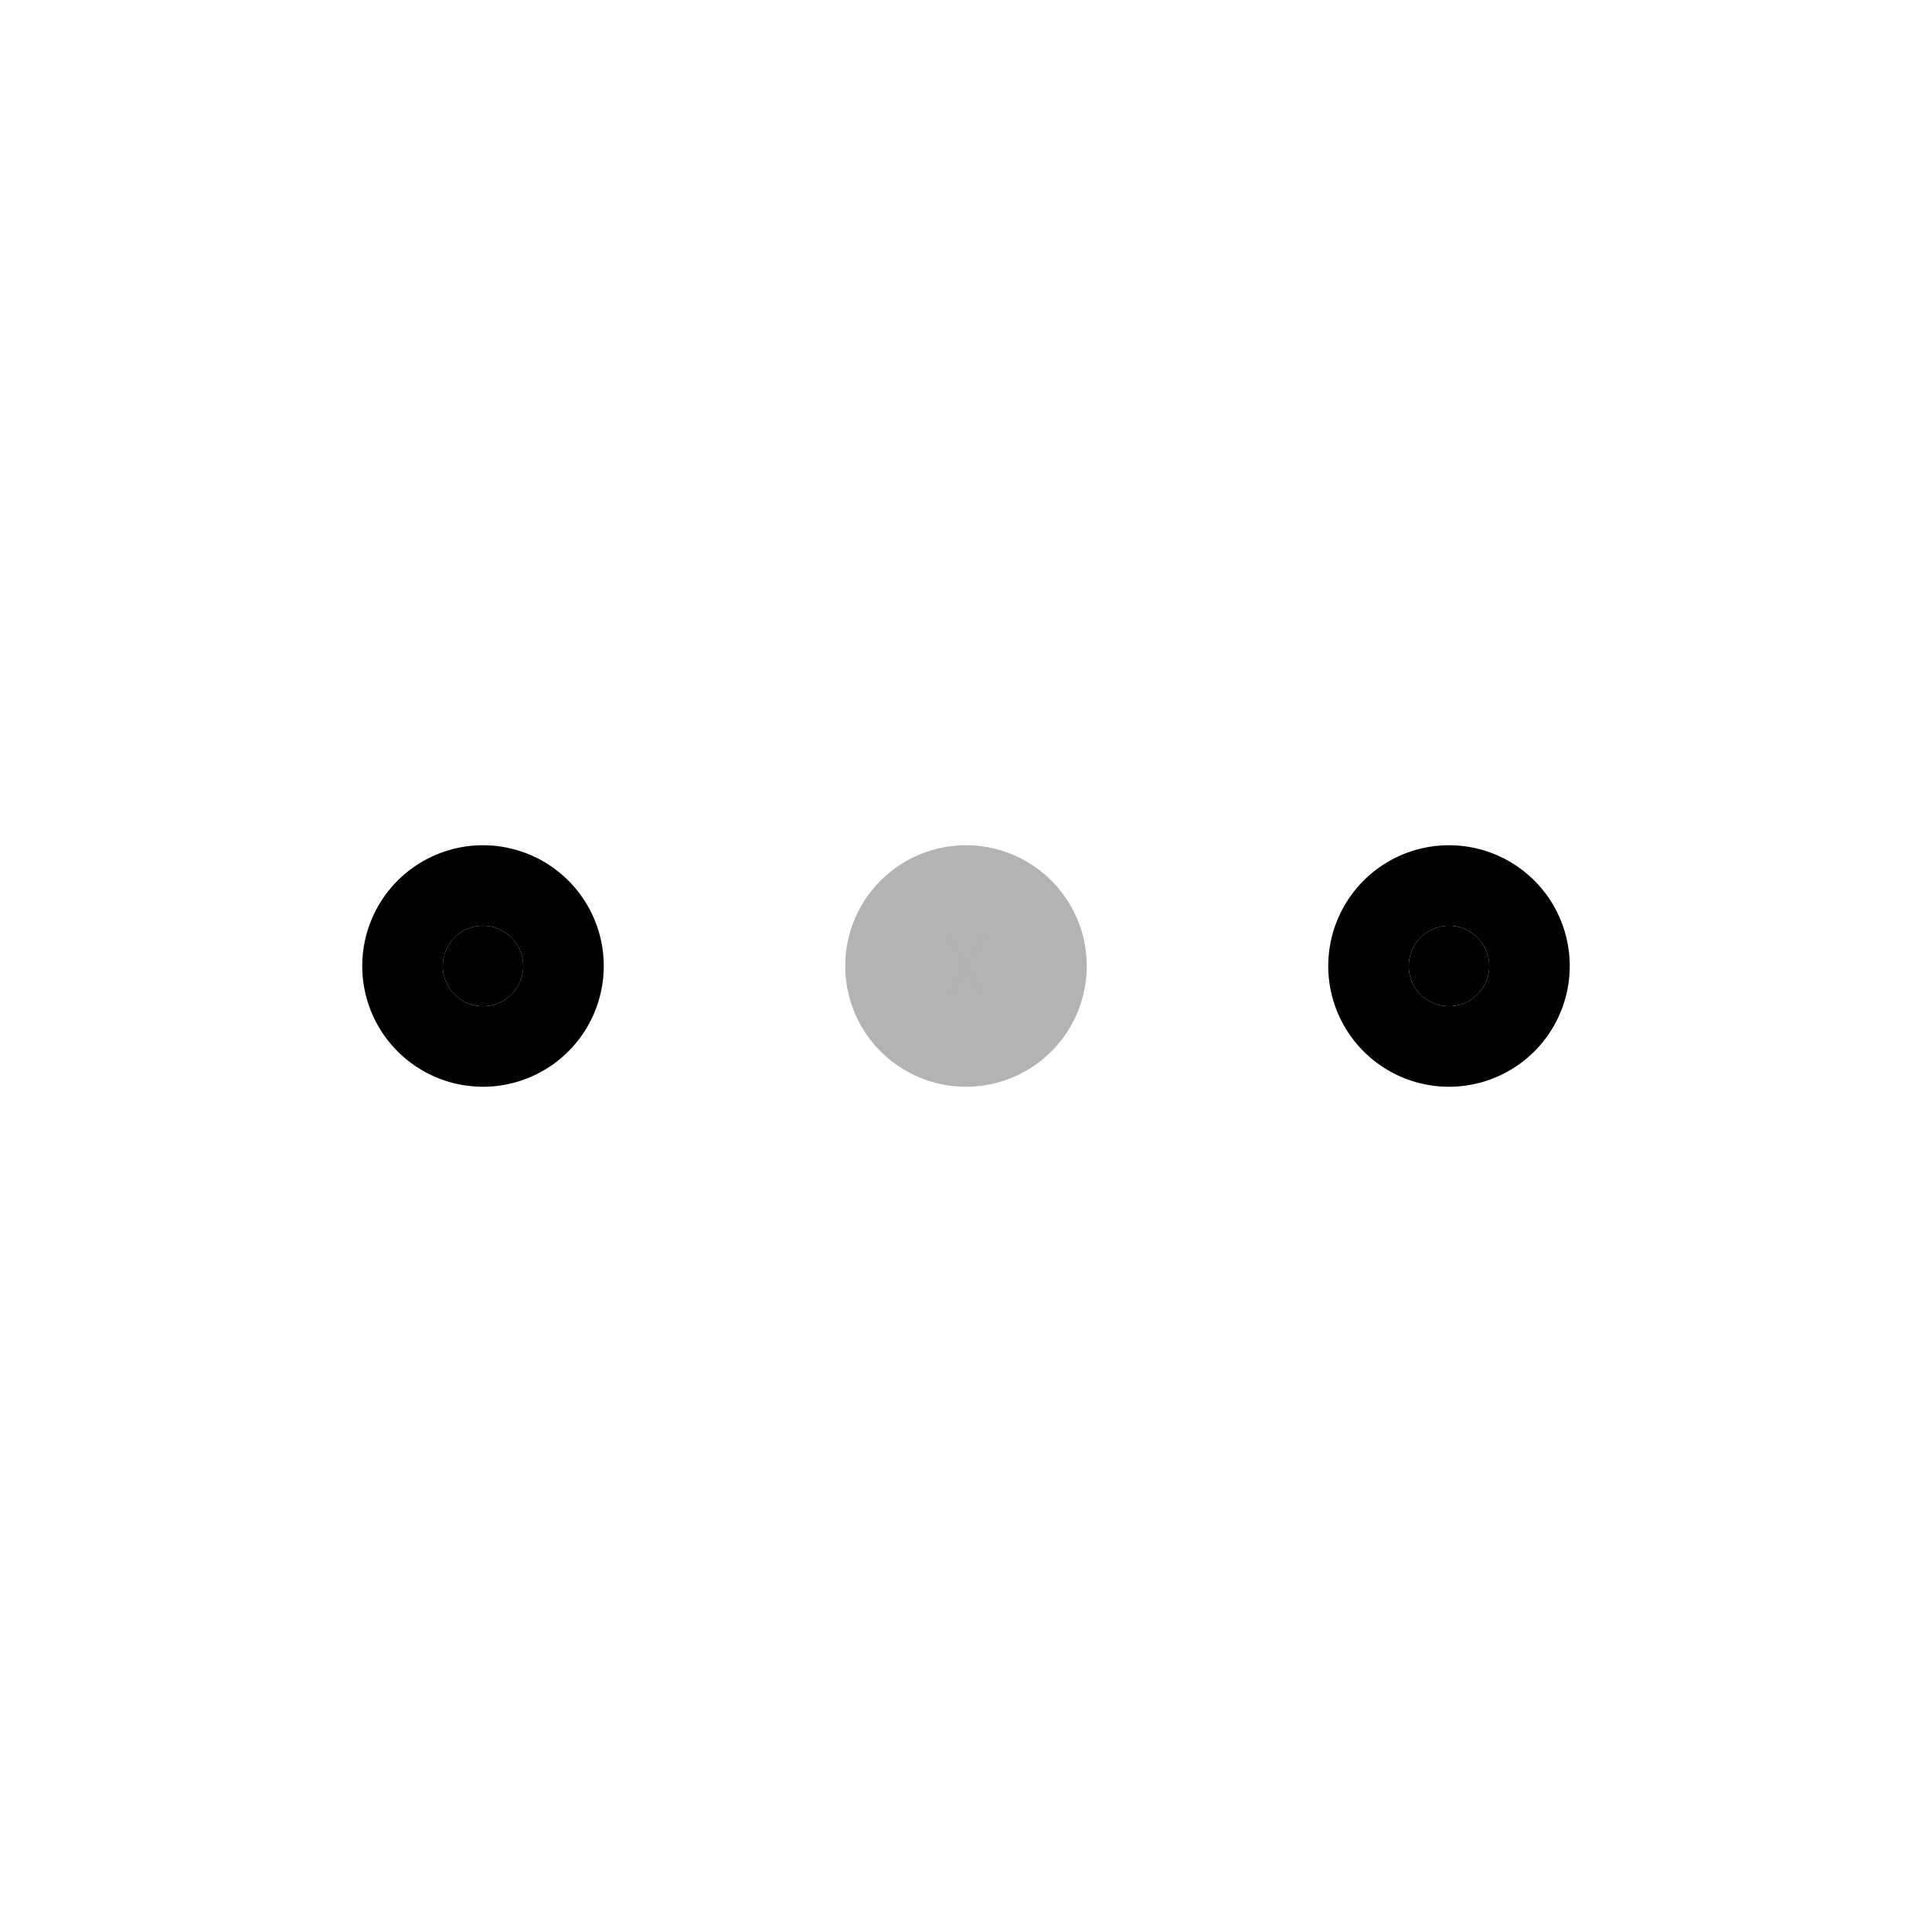 <svg xmlns="http://www.w3.org/2000/svg" width="24" height="24" fill="none">
    <path fill="currentColor" stroke="currentColor" stroke-width="2" d="M12.5 12a.5.5 0 1 1-1 0 .5.5 0 0 1 1 0Z" opacity=".3"/>
    <path fill="currentColor" d="M18.5 12a.5.5 0 1 1-1 0 .5.5 0 0 1 1 0M6.5 12a.5.5 0 1 1-1 0 .5.5 0 0 1 1 0"/>
    <path stroke="currentColor" stroke-width="2" d="M18.5 12a.5.5 0 1 1-1 0 .5.5 0 0 1 1 0ZM6.5 12a.5.5 0 1 1-1 0 .5.5 0 0 1 1 0Z"/>
</svg>